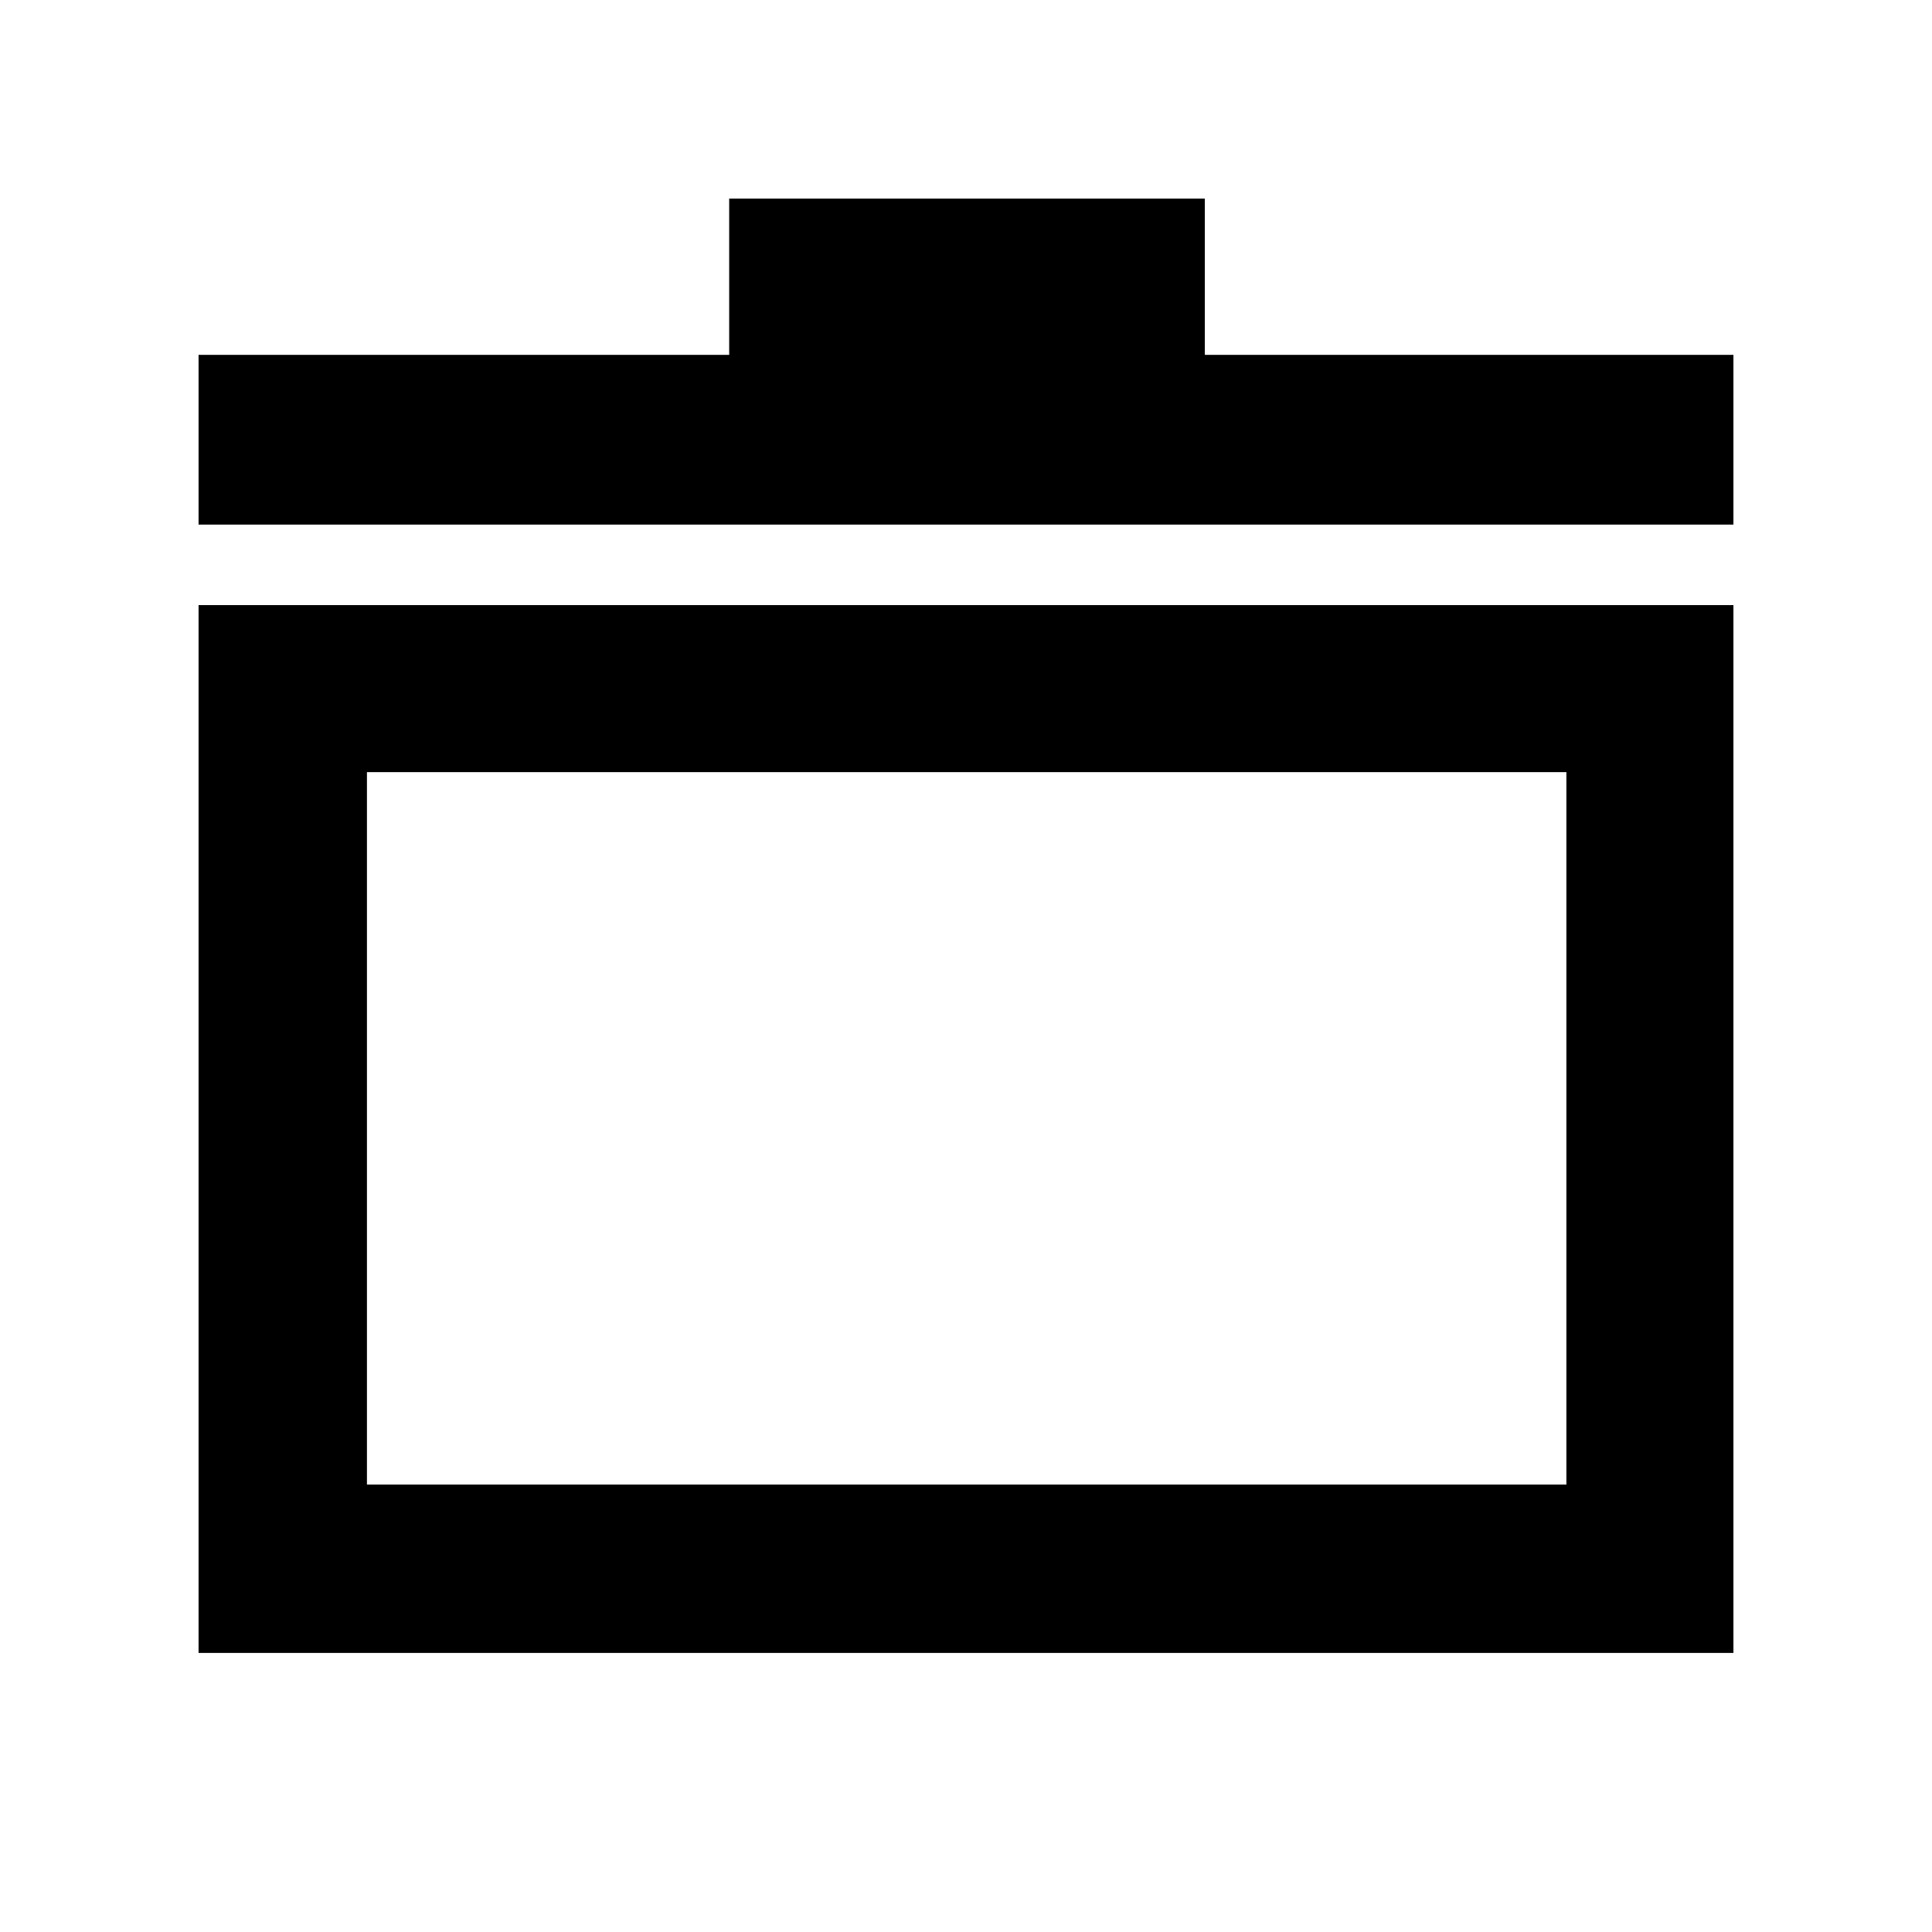 <svg xmlns="http://www.w3.org/2000/svg" height="40" viewBox="0 -960 960 960" width="40"><path d="M98.67-138.67v-520.66h762.66v520.66H98.67Zm83.66-83.66h596v-354h-596v354Zm-83.66-477v-84.34h263.66v-77.66h236.34v77.66h262.66v84.34H98.67ZM480-399.67Z"/></svg>